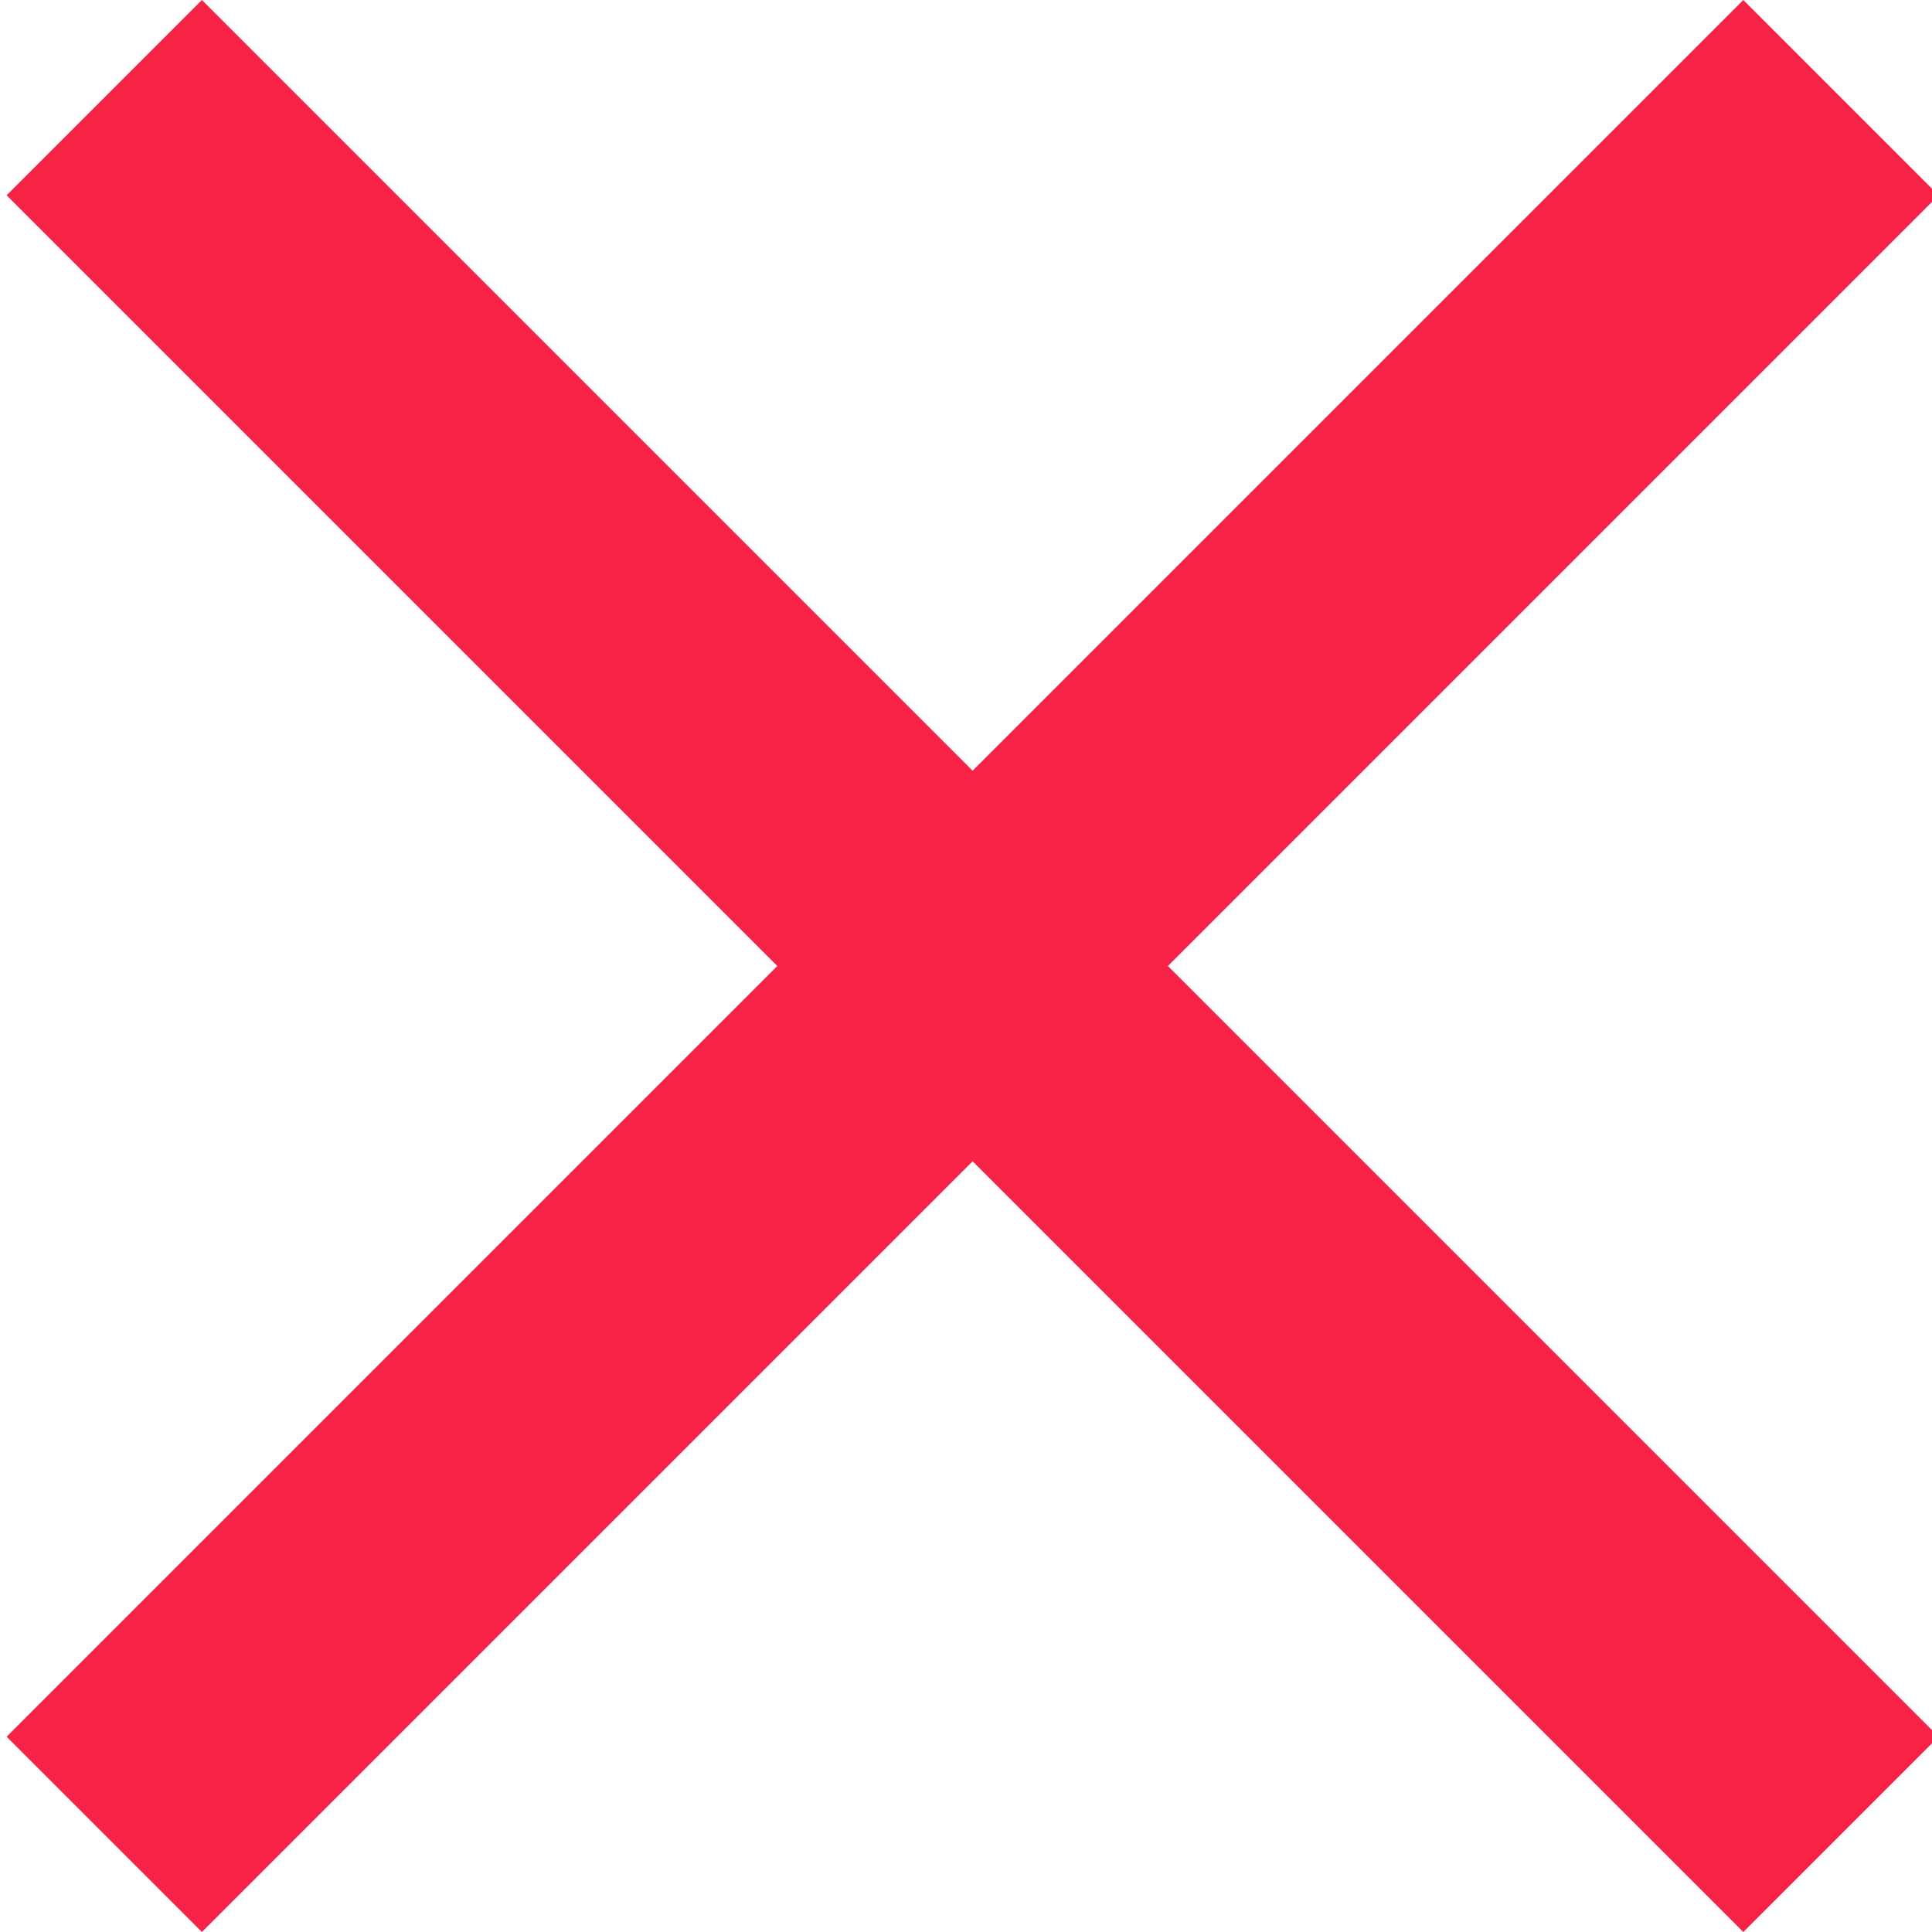 <?xml version="1.0" encoding="utf-8"?>
<!-- Generator: Adobe Illustrator 16.0.0, SVG Export Plug-In . SVG Version: 6.00 Build 0)  -->
<!DOCTYPE svg PUBLIC "-//W3C//DTD SVG 1.1//EN" "http://www.w3.org/Graphics/SVG/1.1/DTD/svg11.dtd">
<svg version="1.1" id="Layer_1" xmlns="http://www.w3.org/2000/svg" xmlns:xlink="http://www.w3.org/1999/xlink" x="0px" y="0px"
	 width="12px" height="12px" viewBox="17.959 18 12 12" enable-background="new 17.959 18 12 12" xml:space="preserve">
<path fill="#F72347" d="M30,19.213L28.787,18L24,22.787L19.213,18L18,19.213L22.787,24L18,28.787L19.213,30L24,25.213L28.787,30
	L30,28.787L25.213,24L30,19.213z"/>
<path fill="none" d="M0,0h48v48H0V0z"/>
</svg>
